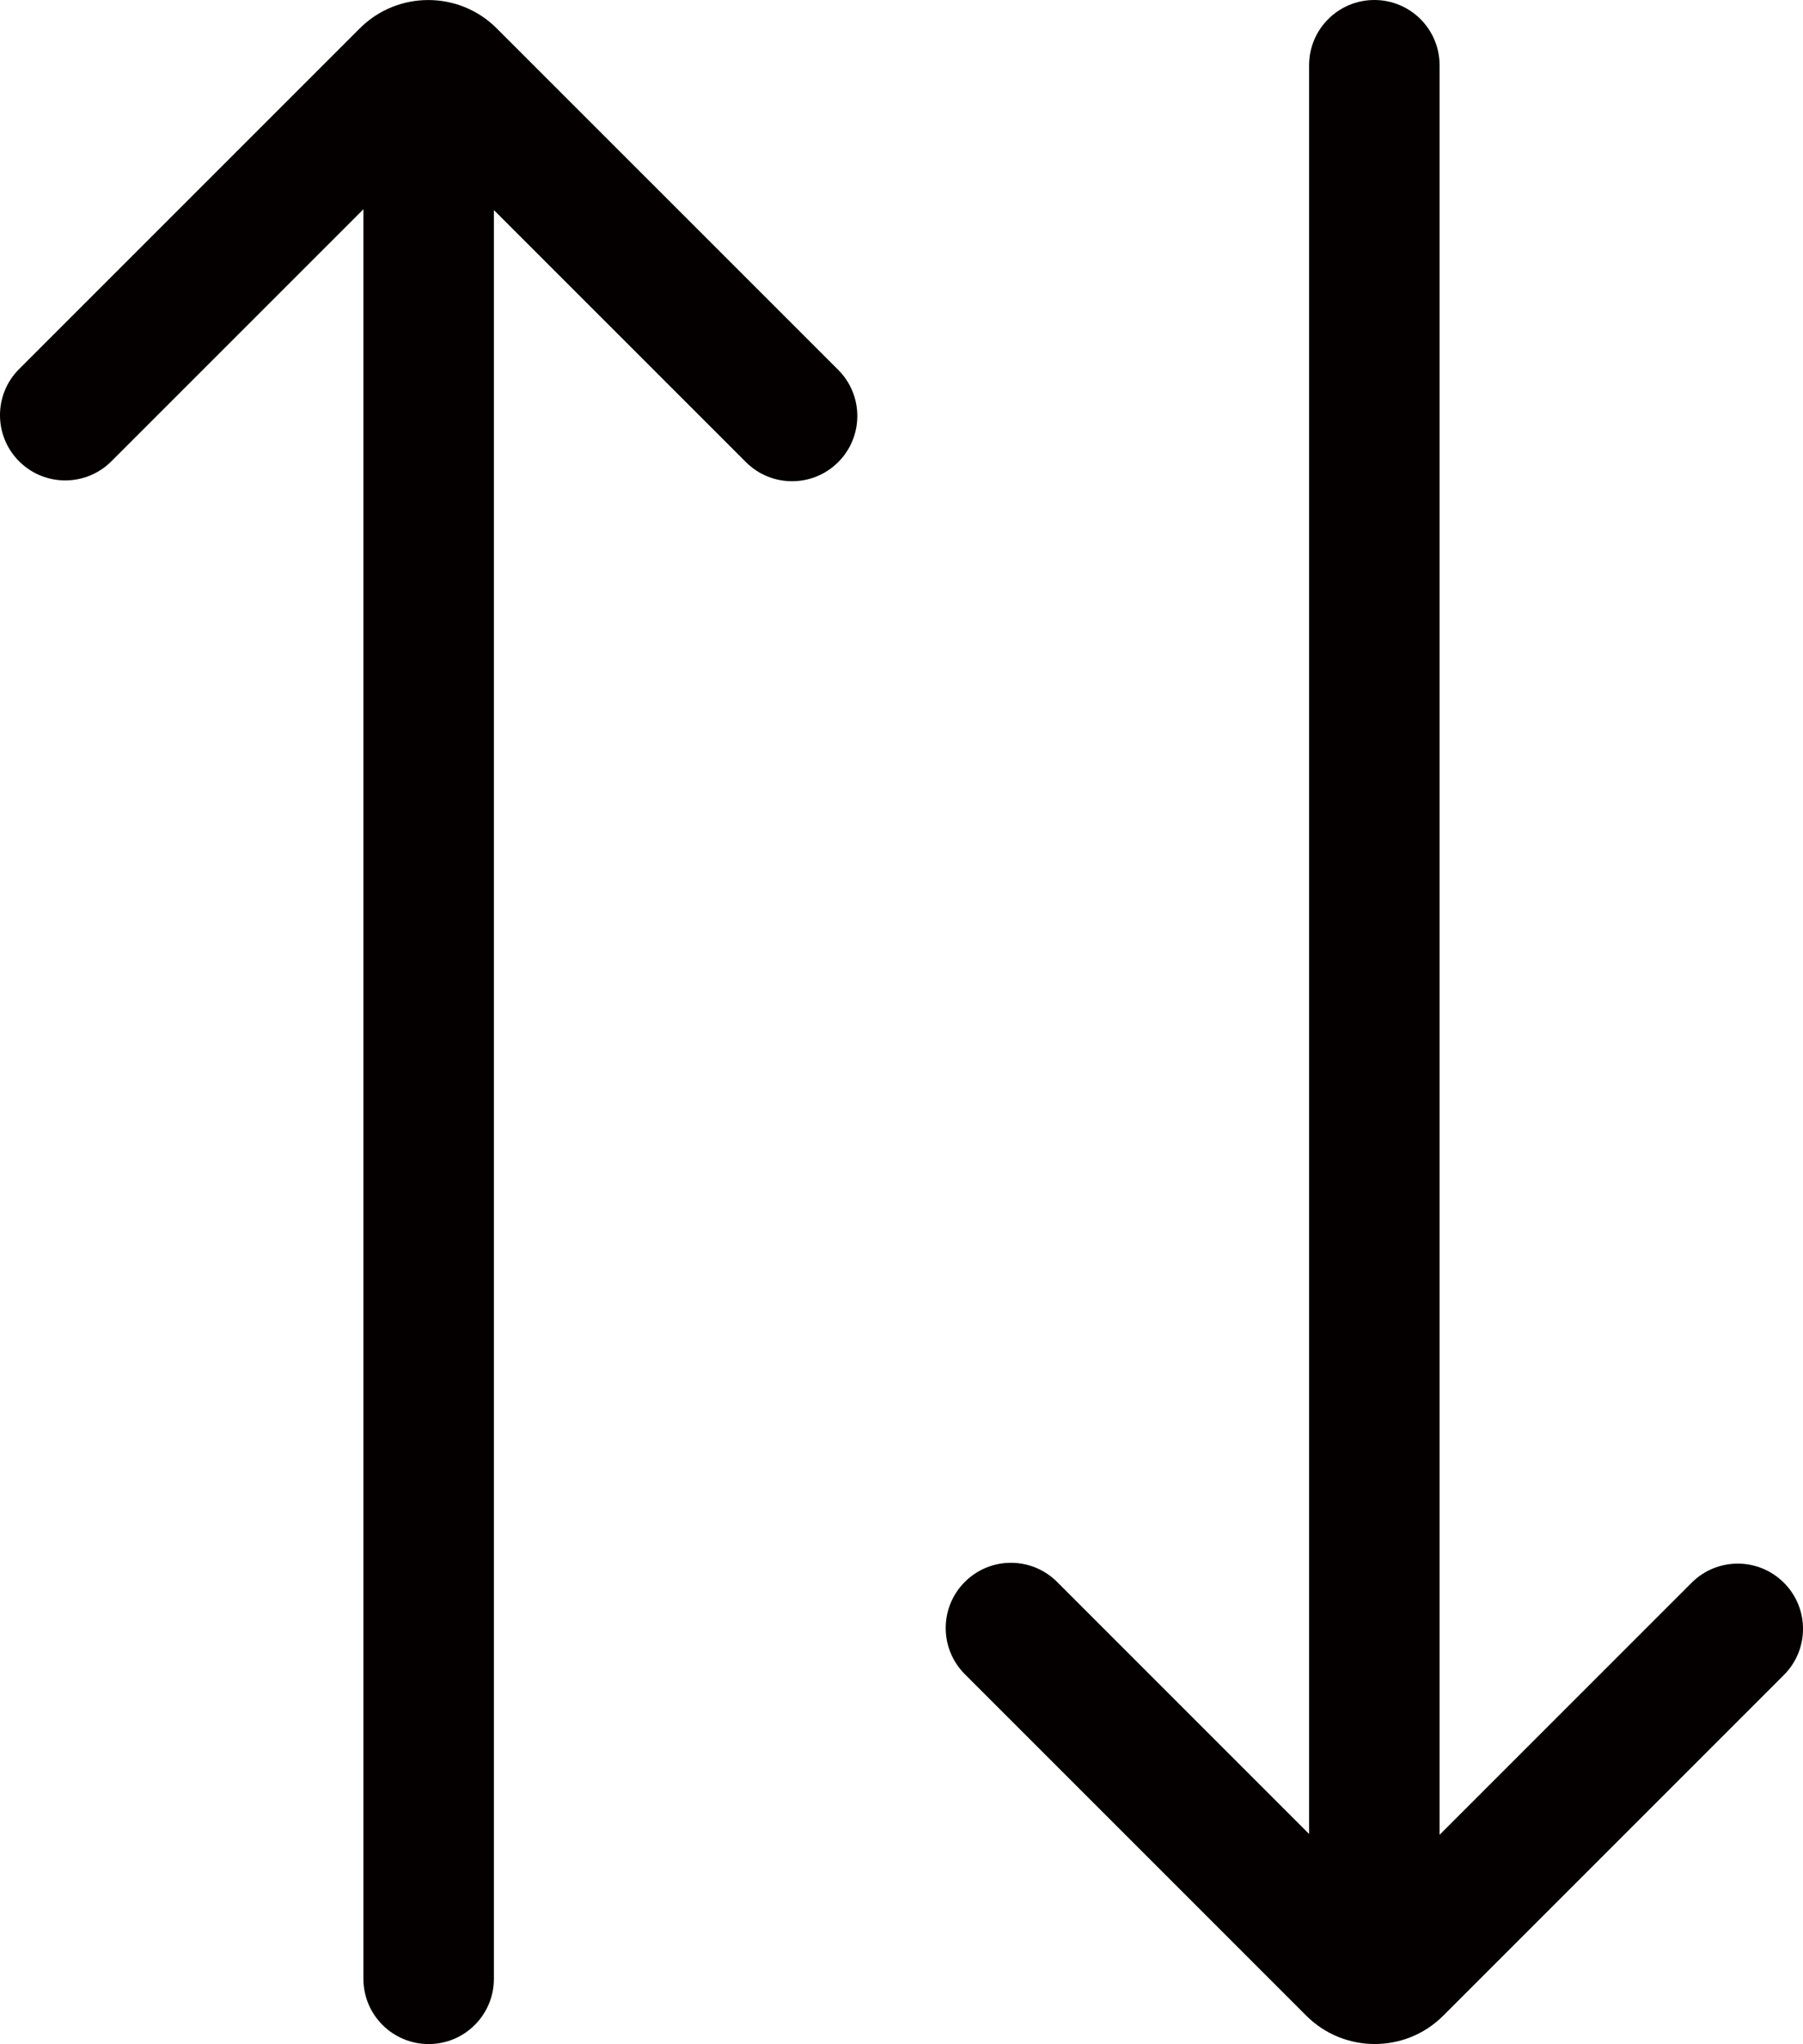 <?xml version="1.0" encoding="UTF-8"?>
<svg id="_레이어_1" data-name="레이어_1" xmlns="http://www.w3.org/2000/svg" version="1.1" viewBox="0 0 176.423 200">
  <!-- Generator: Adobe Illustrator 29.3.1, SVG Export Plug-In . SVG Version: 2.1.0 Build 151)  -->
  <defs>
    <style>
      .st0 {
        fill: #040000;
      }
    </style>
  </defs>
  <path class="st0" d="M48.602,2.776c-3.688-3.696-9.701-3.696-13.398,0L1.87,36.109c-2.494,2.494-2.494,6.534,0,9.027,2.491,2.494,6.536,2.494,9.027,0l24.662-24.661v173.14c0,3.526,2.858,6.384,6.384,6.384s6.384-2.858,6.384-6.384V20.555l24.663,24.661c1.247,1.247,2.88,1.87,4.514,1.87s3.267-.623,4.514-1.87c2.494-2.494,2.494-6.536,0-9.027L48.602,2.776Z"/>
  <path class="st0" d="M174.553,154.861c-2.494-2.494-6.534-2.494-9.027,0l-24.663,24.663V6.384c0-3.526-2.858-6.384-6.384-6.384s-6.384,2.858-6.384,6.384v173.06l-24.66-24.663c-2.494-2.494-6.534-2.494-9.027,0-2.494,2.491-2.494,6.534,0,9.027l33.413,33.416c1.848,1.848,4.272,2.771,6.698,2.771s4.855-.923,6.701-2.771l33.334-33.336c2.494-2.494,2.494-6.536,0-9.027Z"/>
</svg>
